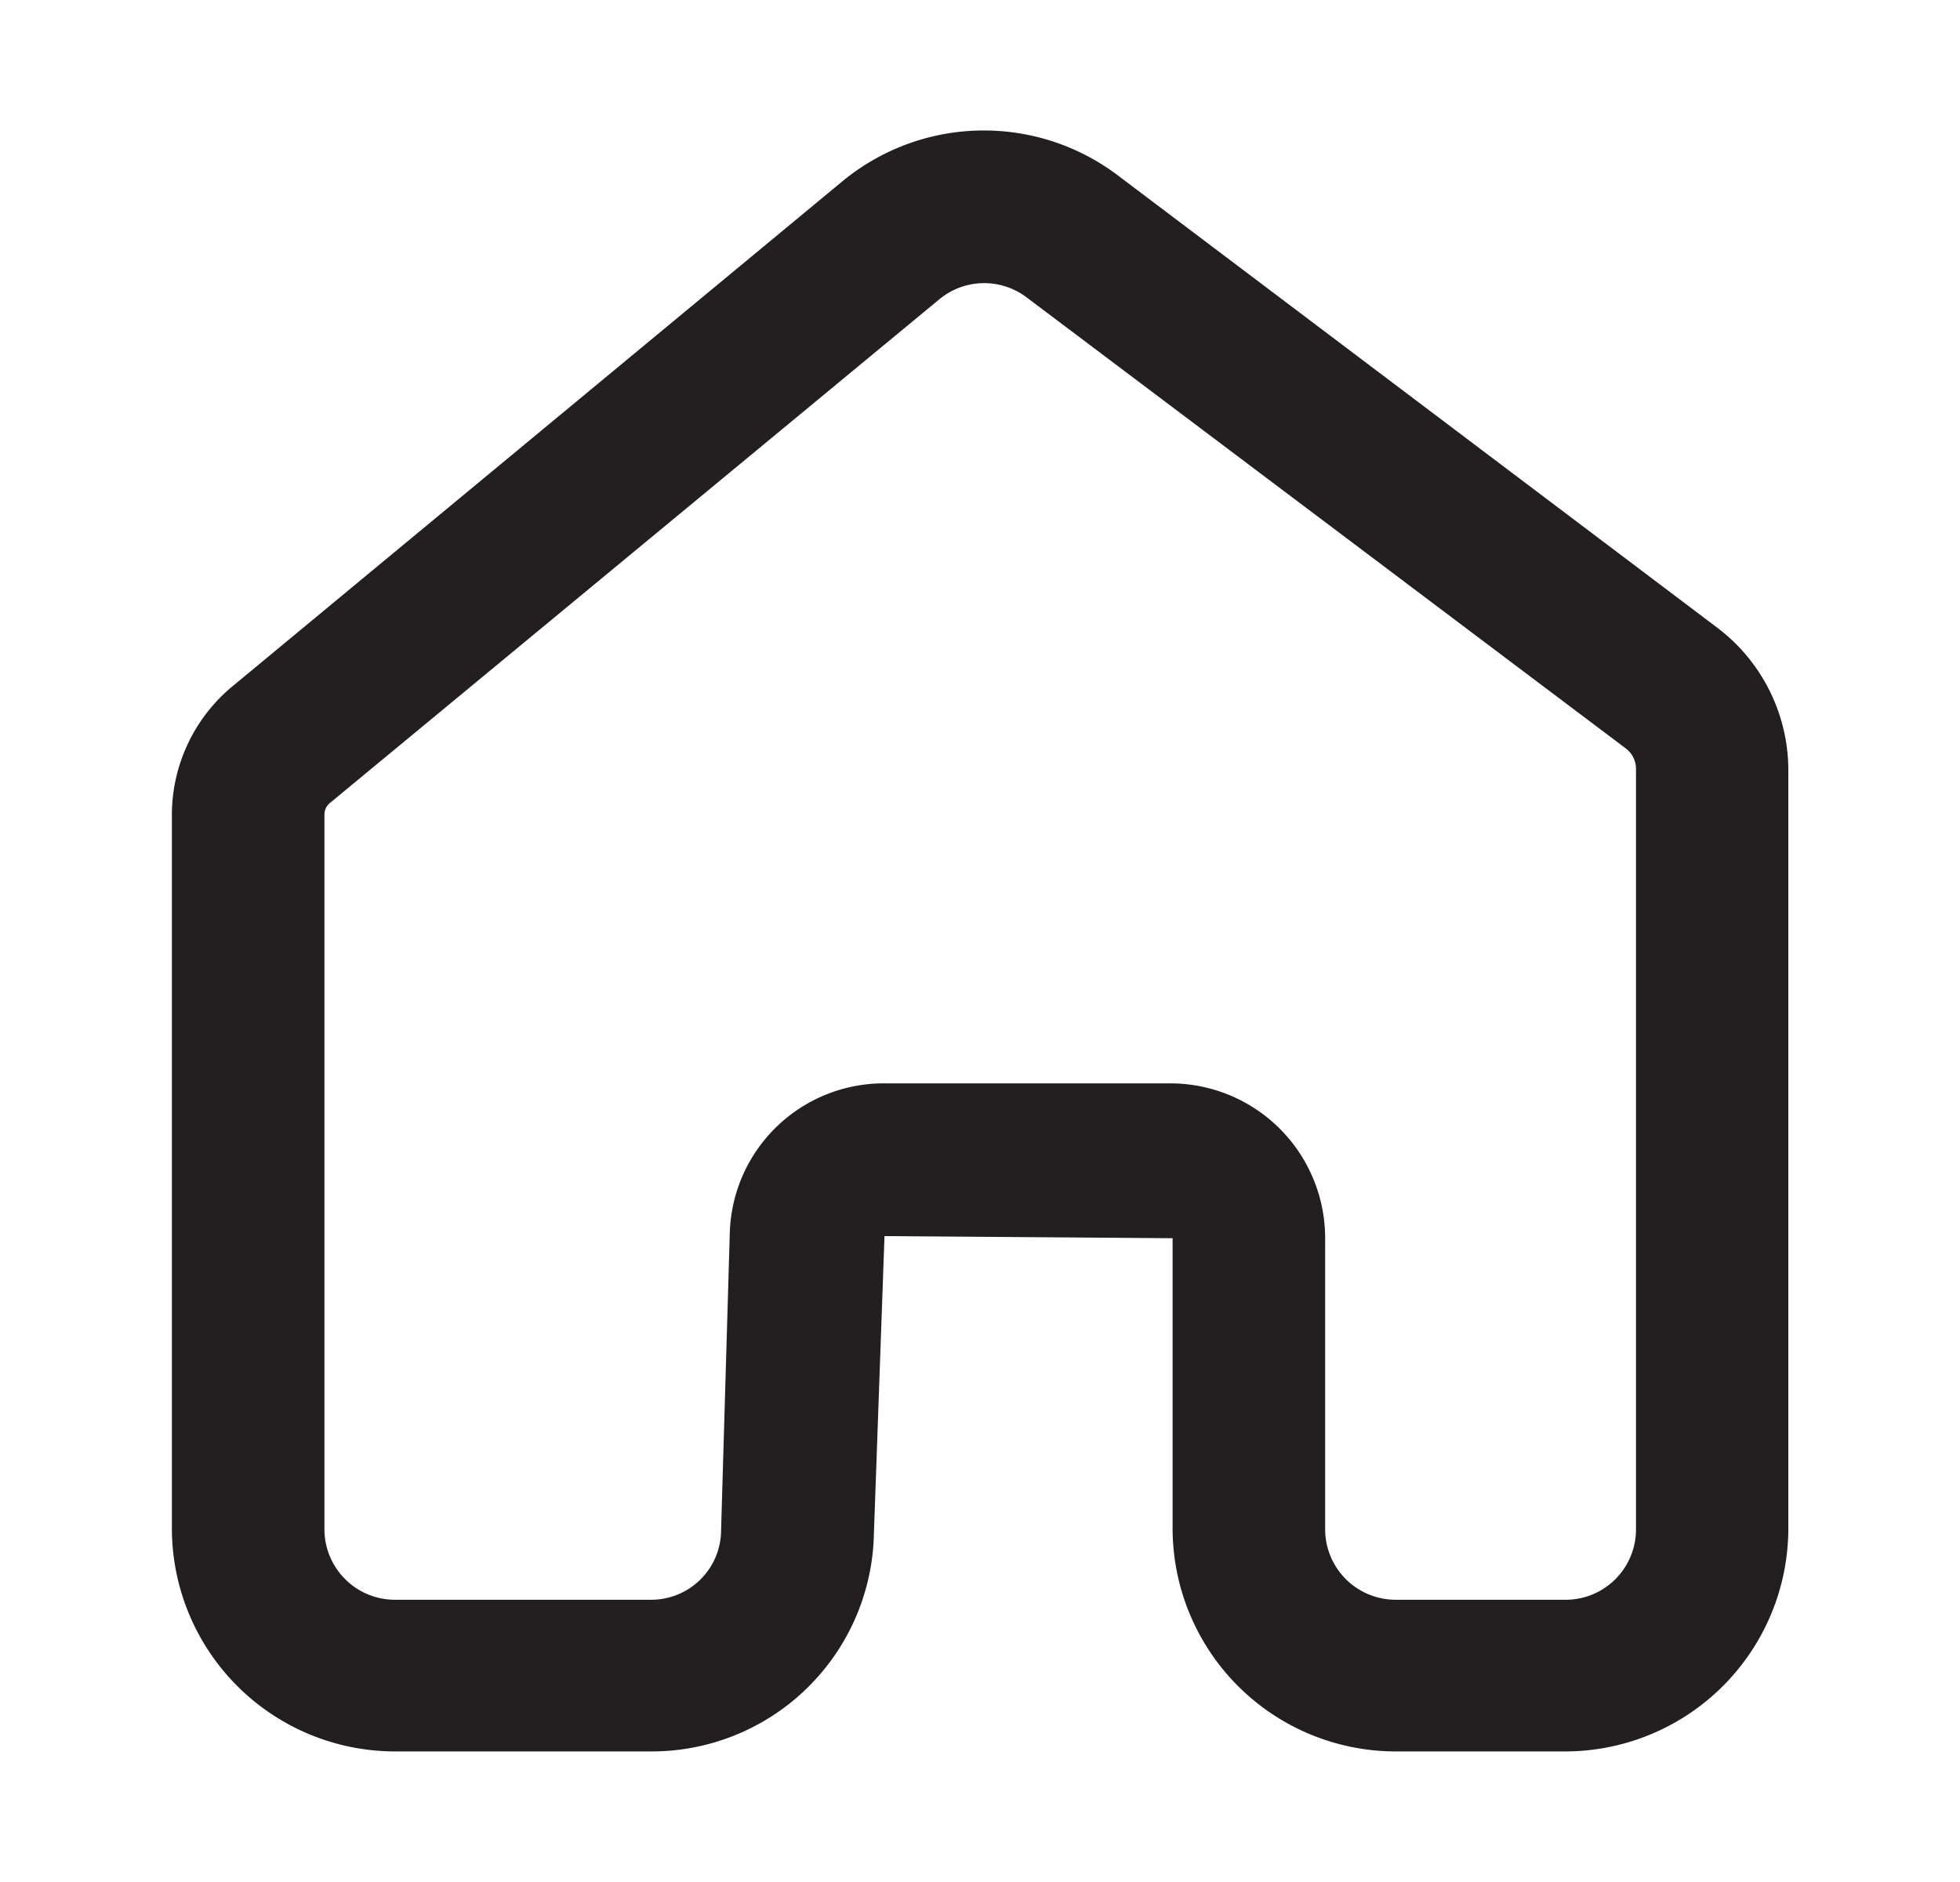 <svg id="Layer_1" data-name="Layer 1" xmlns="http://www.w3.org/2000/svg" viewBox="0 0 92.25 88.58"><defs><style>.cls-1{fill:#231f20;}</style></defs><path class="cls-1" d="M73.67,82.45h-8A10.51,10.51,0,0,1,55.19,72V58.29l-13.56-.1-.5,14.06a10.46,10.46,0,0,1-10.5,10.2h-12A10.51,10.51,0,0,1,8.09,72V38.34A7.87,7.87,0,0,1,11,32.26L39.63,8.55a10.46,10.46,0,0,1,13-.28L80.84,29.56a8.42,8.42,0,0,1,3.33,6.68V72A10.51,10.51,0,0,1,73.67,82.45ZM41.63,51H55.09a7.29,7.29,0,0,1,7.28,7.29V72a3.32,3.32,0,0,0,3.32,3.31h8A3.31,3.31,0,0,0,77,72V36.24a1.21,1.21,0,0,0-.47-1L48.32,14a3.31,3.31,0,0,0-4.11.09L15.53,37.8a.7.7,0,0,0-.26.54V72a3.32,3.32,0,0,0,3.31,3.31H30.63A3.29,3.29,0,0,0,33.94,72l.41-14A7.25,7.25,0,0,1,41.63,51Z"/></svg>